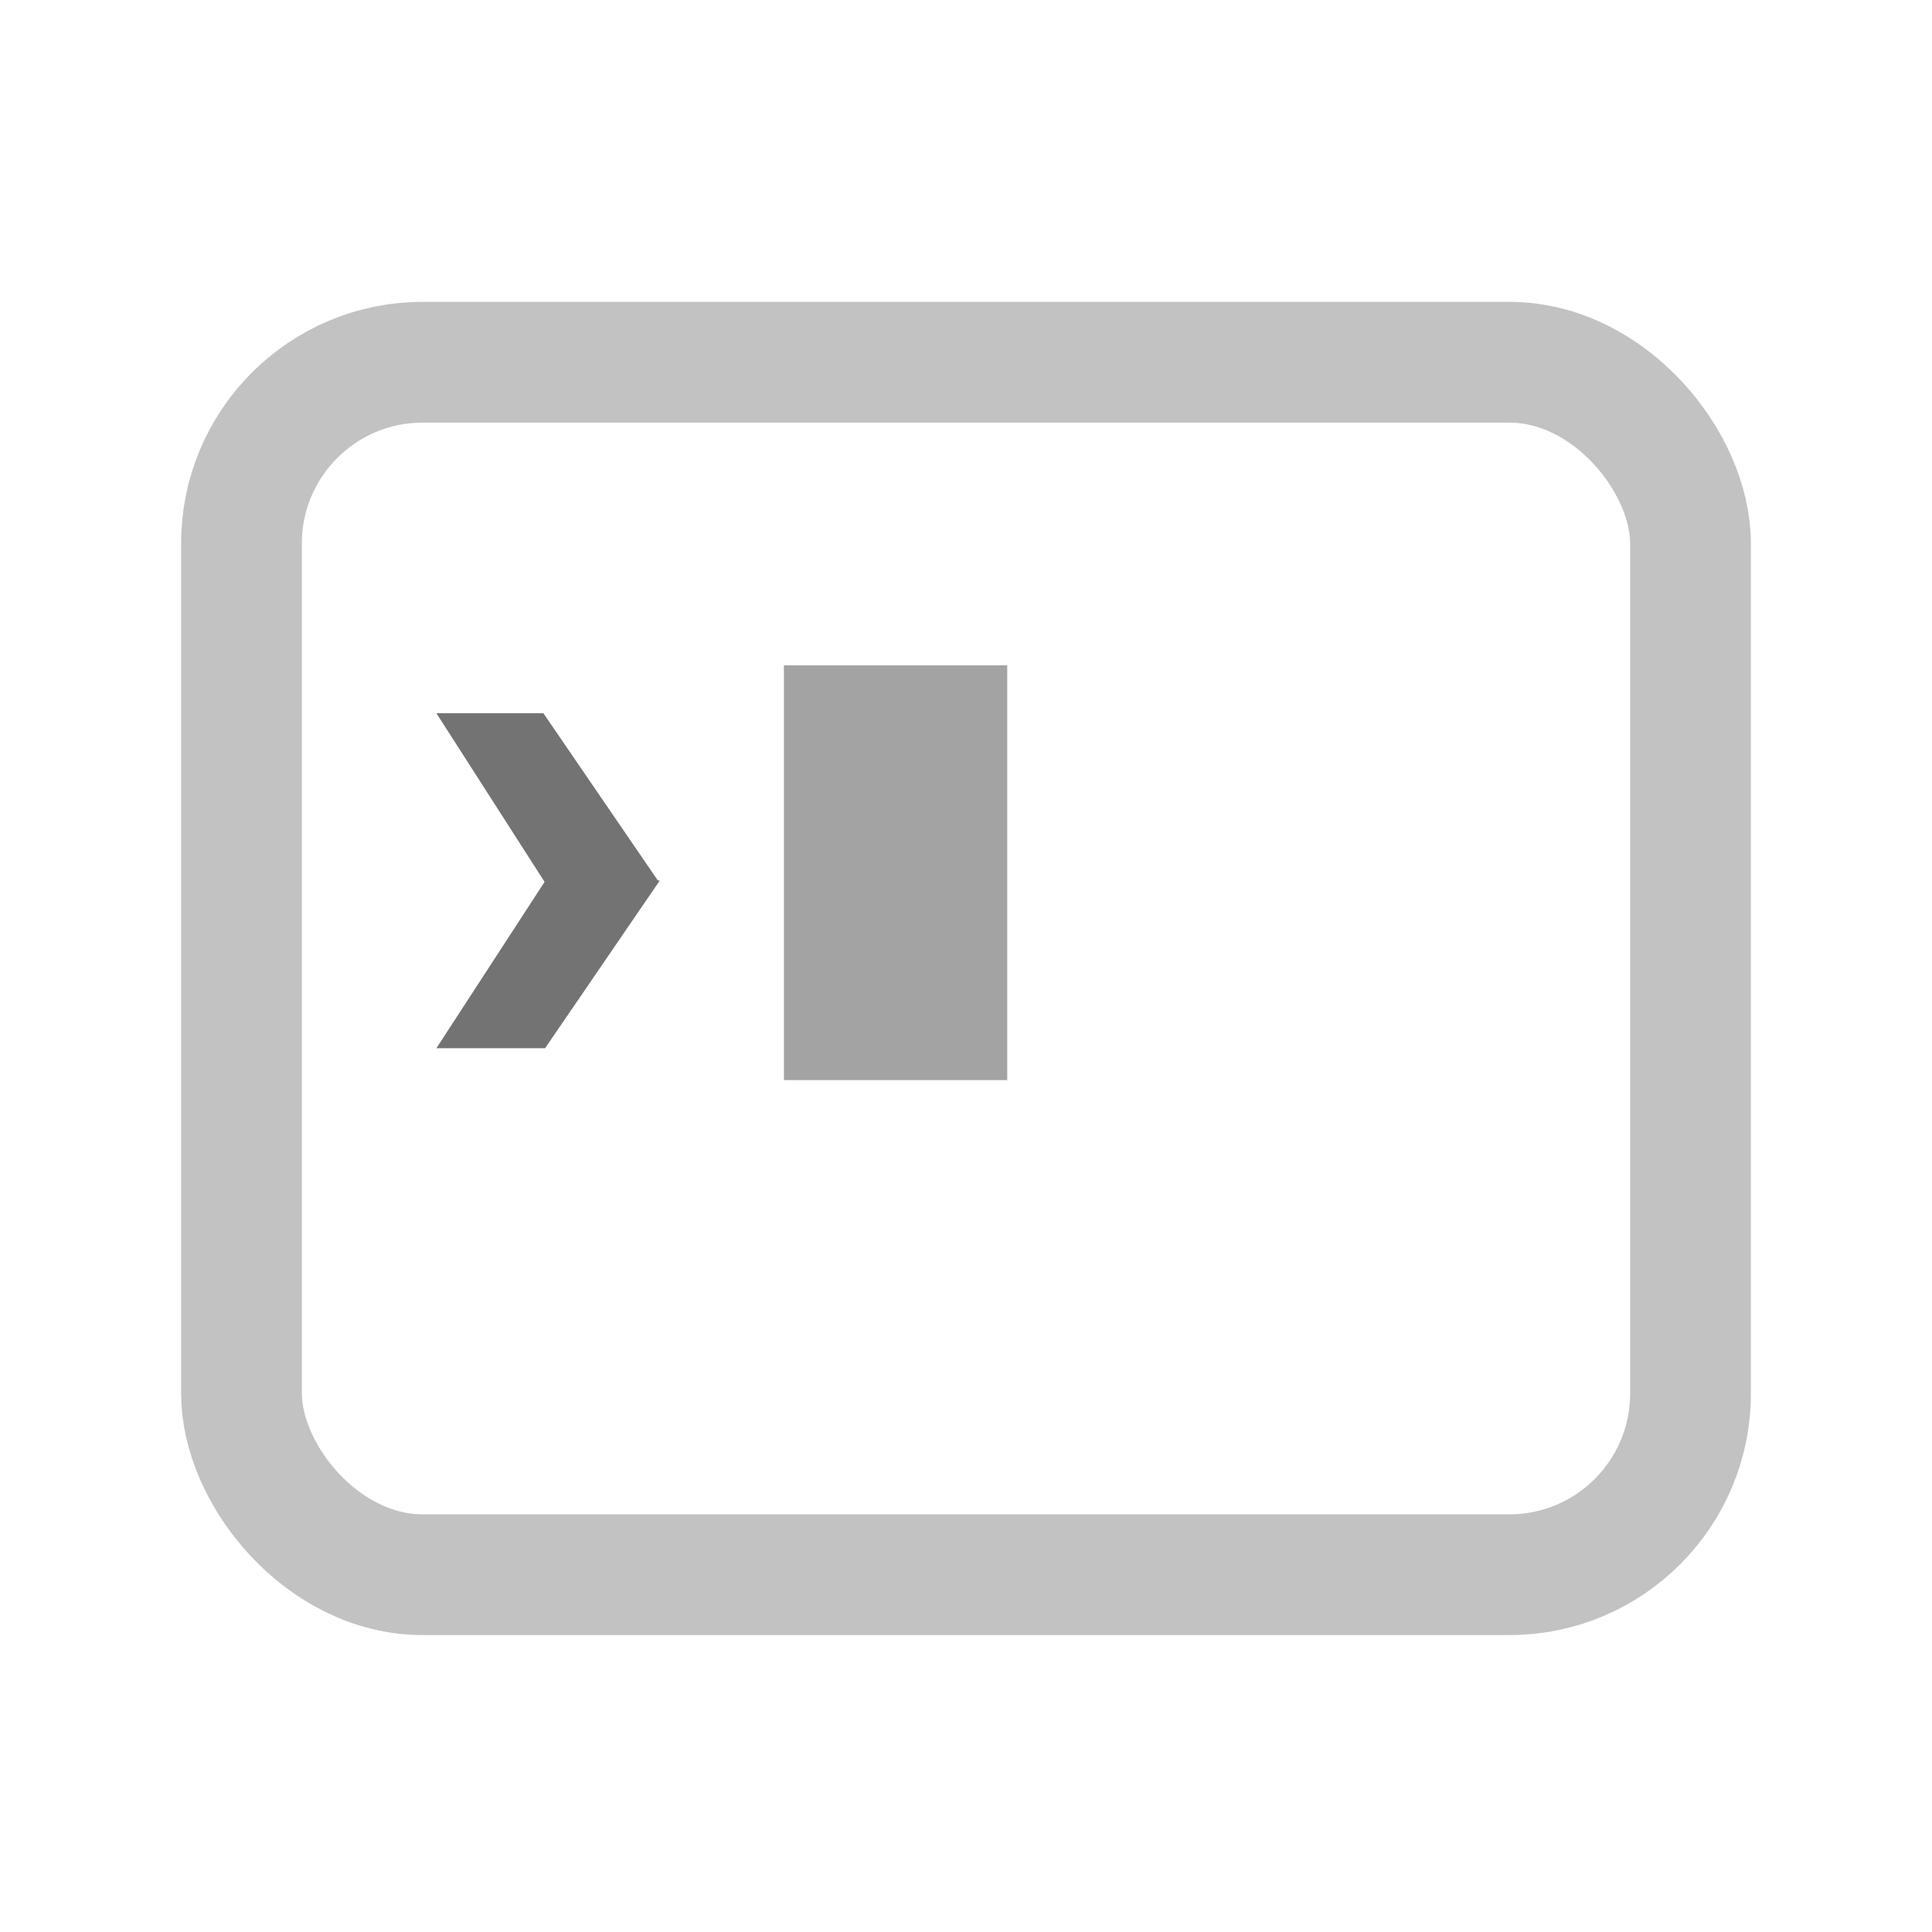 <?xml version="1.0" encoding="UTF-8"?>
<svg width="32px" height="32px" viewBox="0 0 32 32" version="1.1" xmlns="http://www.w3.org/2000/svg" xmlns:xlink="http://www.w3.org/1999/xlink">
    <title>terminal_dark</title>
    <g id="Page-1" stroke="none" stroke-width="1" fill="none" fill-rule="evenodd">
        <g id="terminal_dark">
            <rect id="Rectangle" fill="#000000" fill-rule="nonzero" opacity="0" x="0" y="0" width="32" height="32"></rect>
            <g id="Group-6" transform="translate(4, 6)">
                <rect id="Rectangle" fill="#A3A3A3" x="8.984" y="5.02" width="3.699" height="6.87"></rect>
                <g id="Group-12" transform="translate(3.171, 5.285)"></g>
                <path d="M5,5.813 L6.894,8.581 L6.927,8.586 L5.028,11.362 L3.228,11.362 L5.02,8.607 L3.228,5.813 L5,5.813 Z" id="Combined-Shape" fill="#737373"></path>
                <rect id="Rectangle" stroke="#C2C2C2" stroke-width="2" x="0" y="0" width="24" height="20.082" rx="3"></rect>
            </g>
        </g>
    </g>
</svg>